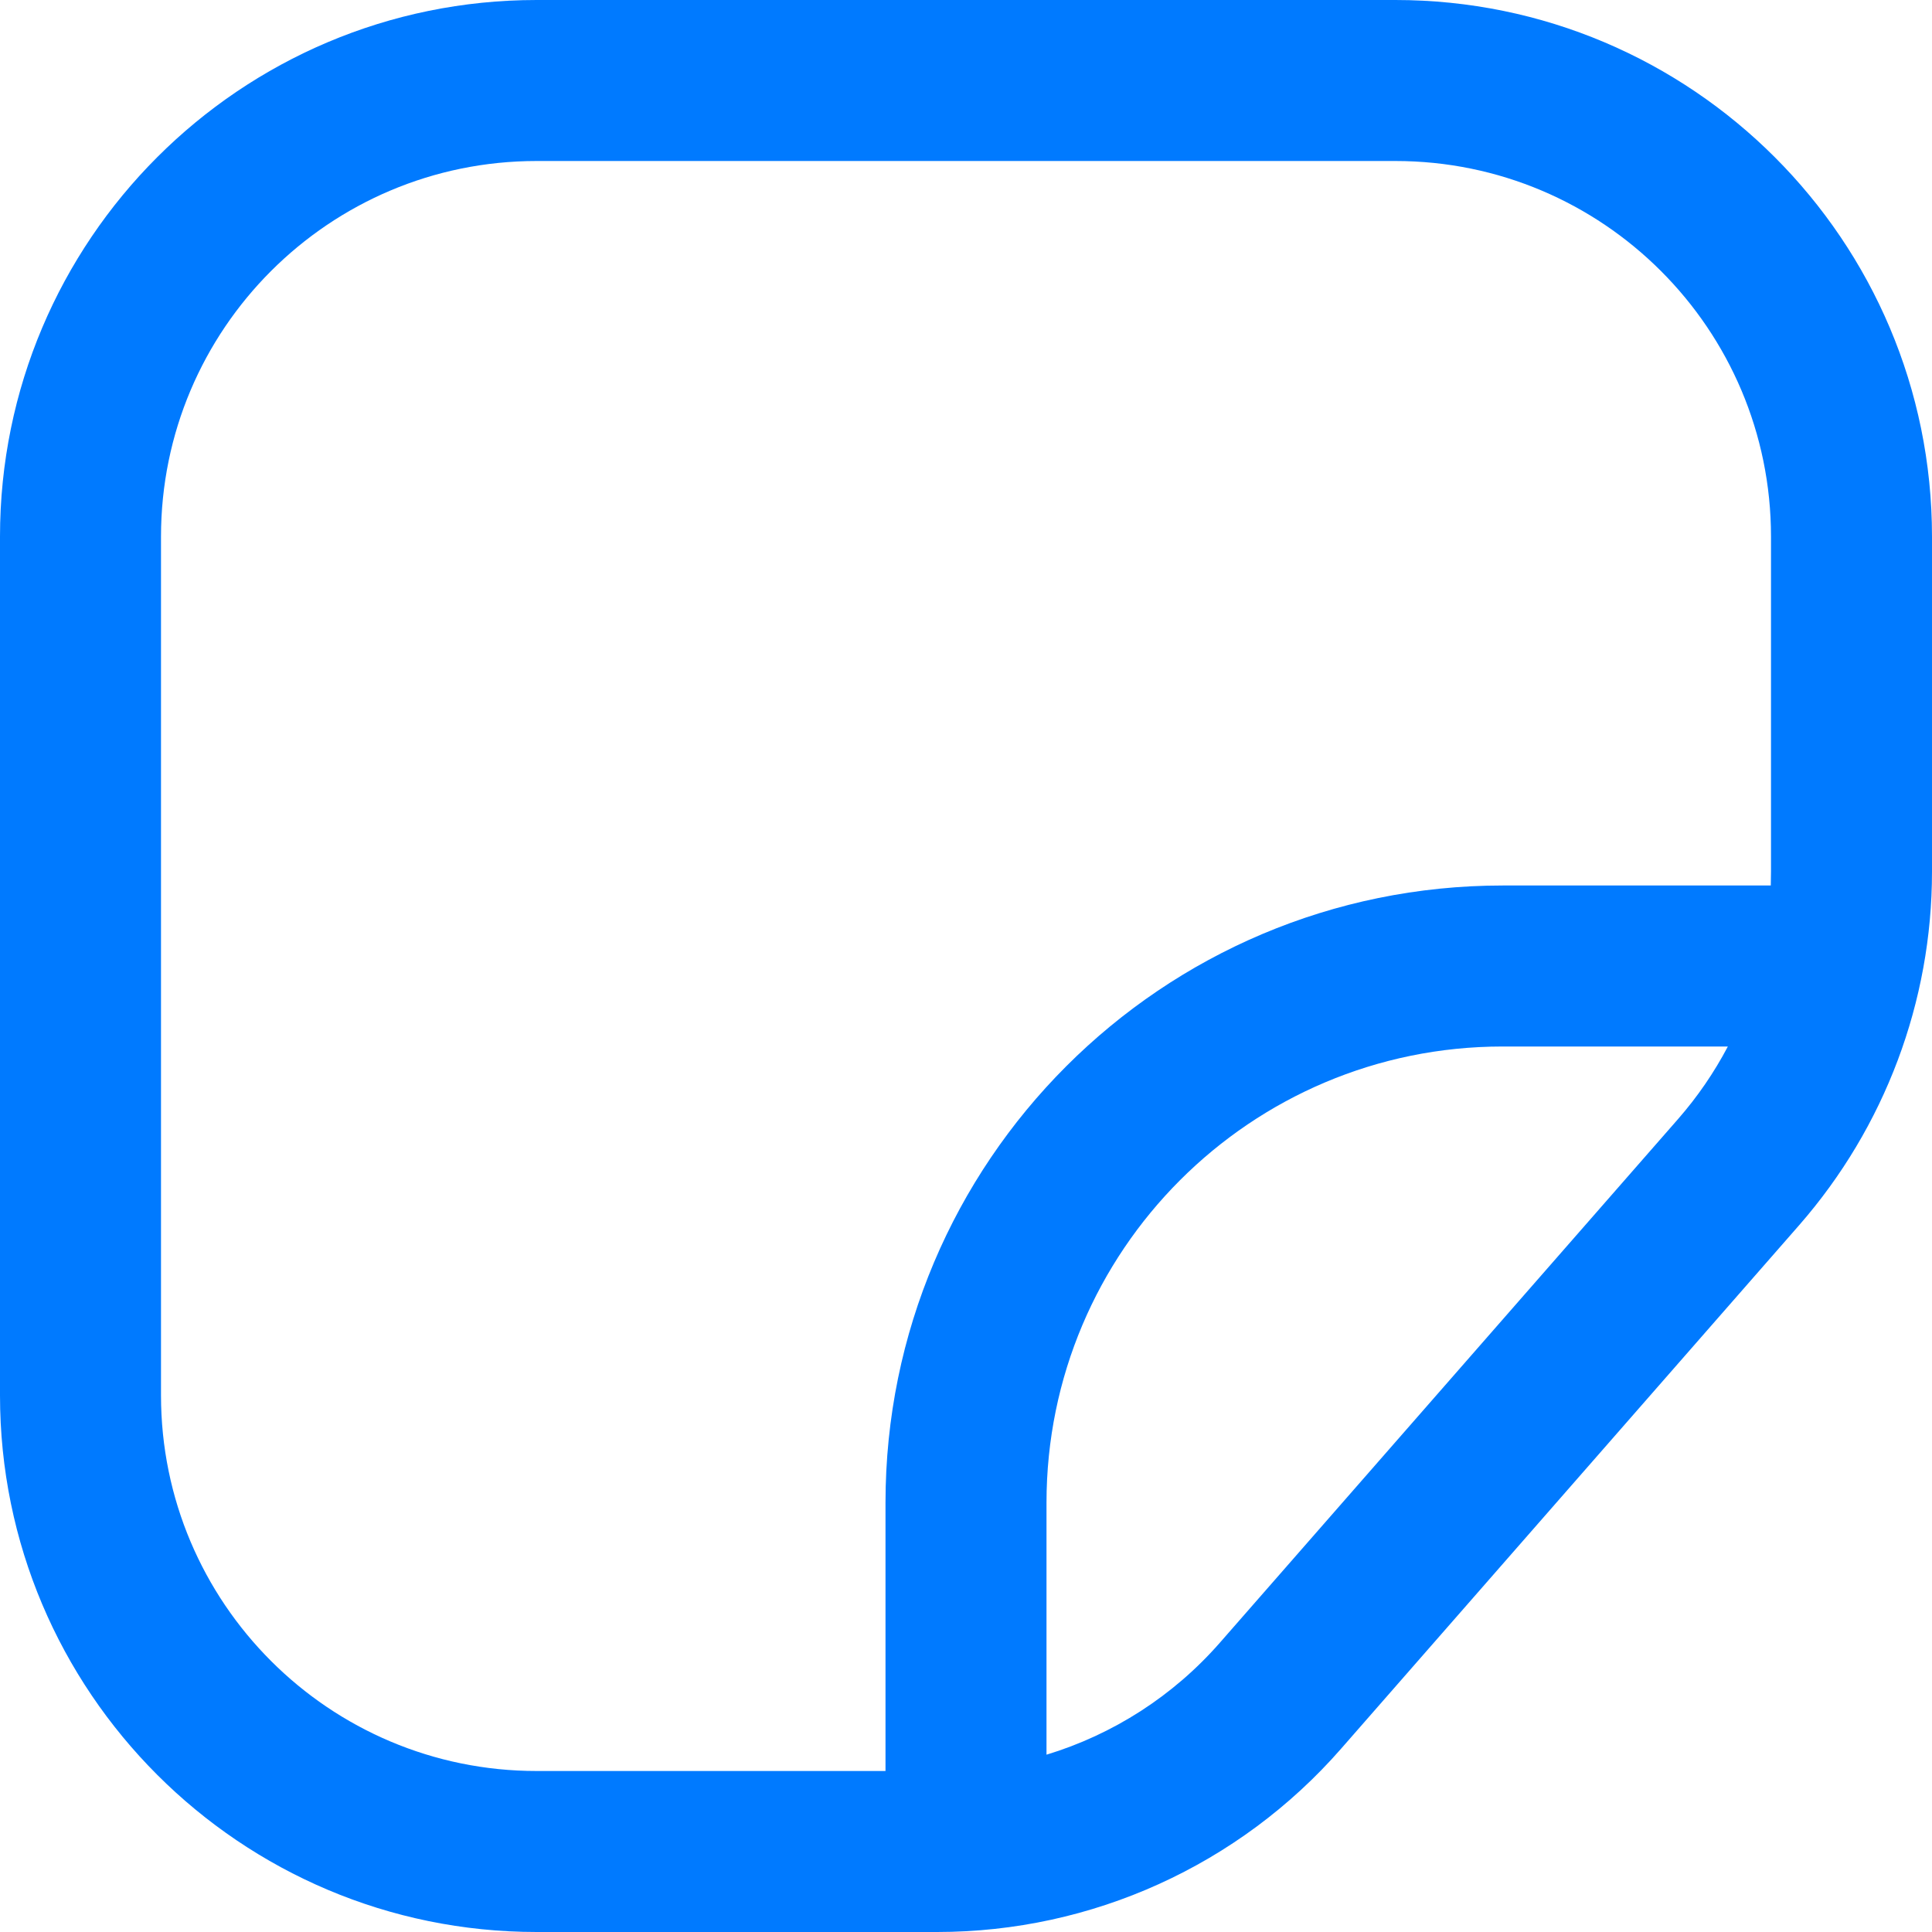 <svg width="24" height="24" viewBox="0 0 18 18" fill="none" xmlns="http://www.w3.org/2000/svg">
<path fill-rule="evenodd" clip-rule="evenodd" d="M5 1.5H13C14.933 1.5 16.5 3.067 16.5 5V8.121C16.5 8.164 16.499 8.207 16.498 8.25H14C10.824 8.25 8.25 10.824 8.25 14V16.5H5C3.067 16.5 1.5 14.933 1.5 13V5C1.5 3.067 3.067 1.5 5 1.5ZM9.75 16.348C10.369 16.16 10.93 15.802 11.365 15.305L15.634 10.426C15.816 10.218 15.971 9.991 16.098 9.75H14C11.653 9.75 9.75 11.653 9.75 14V16.348ZM13 0H5C2.239 0 0 2.239 0 5V13C0 15.761 2.239 18 5 18H8.731C10.173 18 11.545 17.378 12.494 16.293L16.763 11.414C17.56 10.502 18 9.332 18 8.121V5C18 2.239 15.761 0 13 0Z" fill="#007AFF"/>
</svg>
